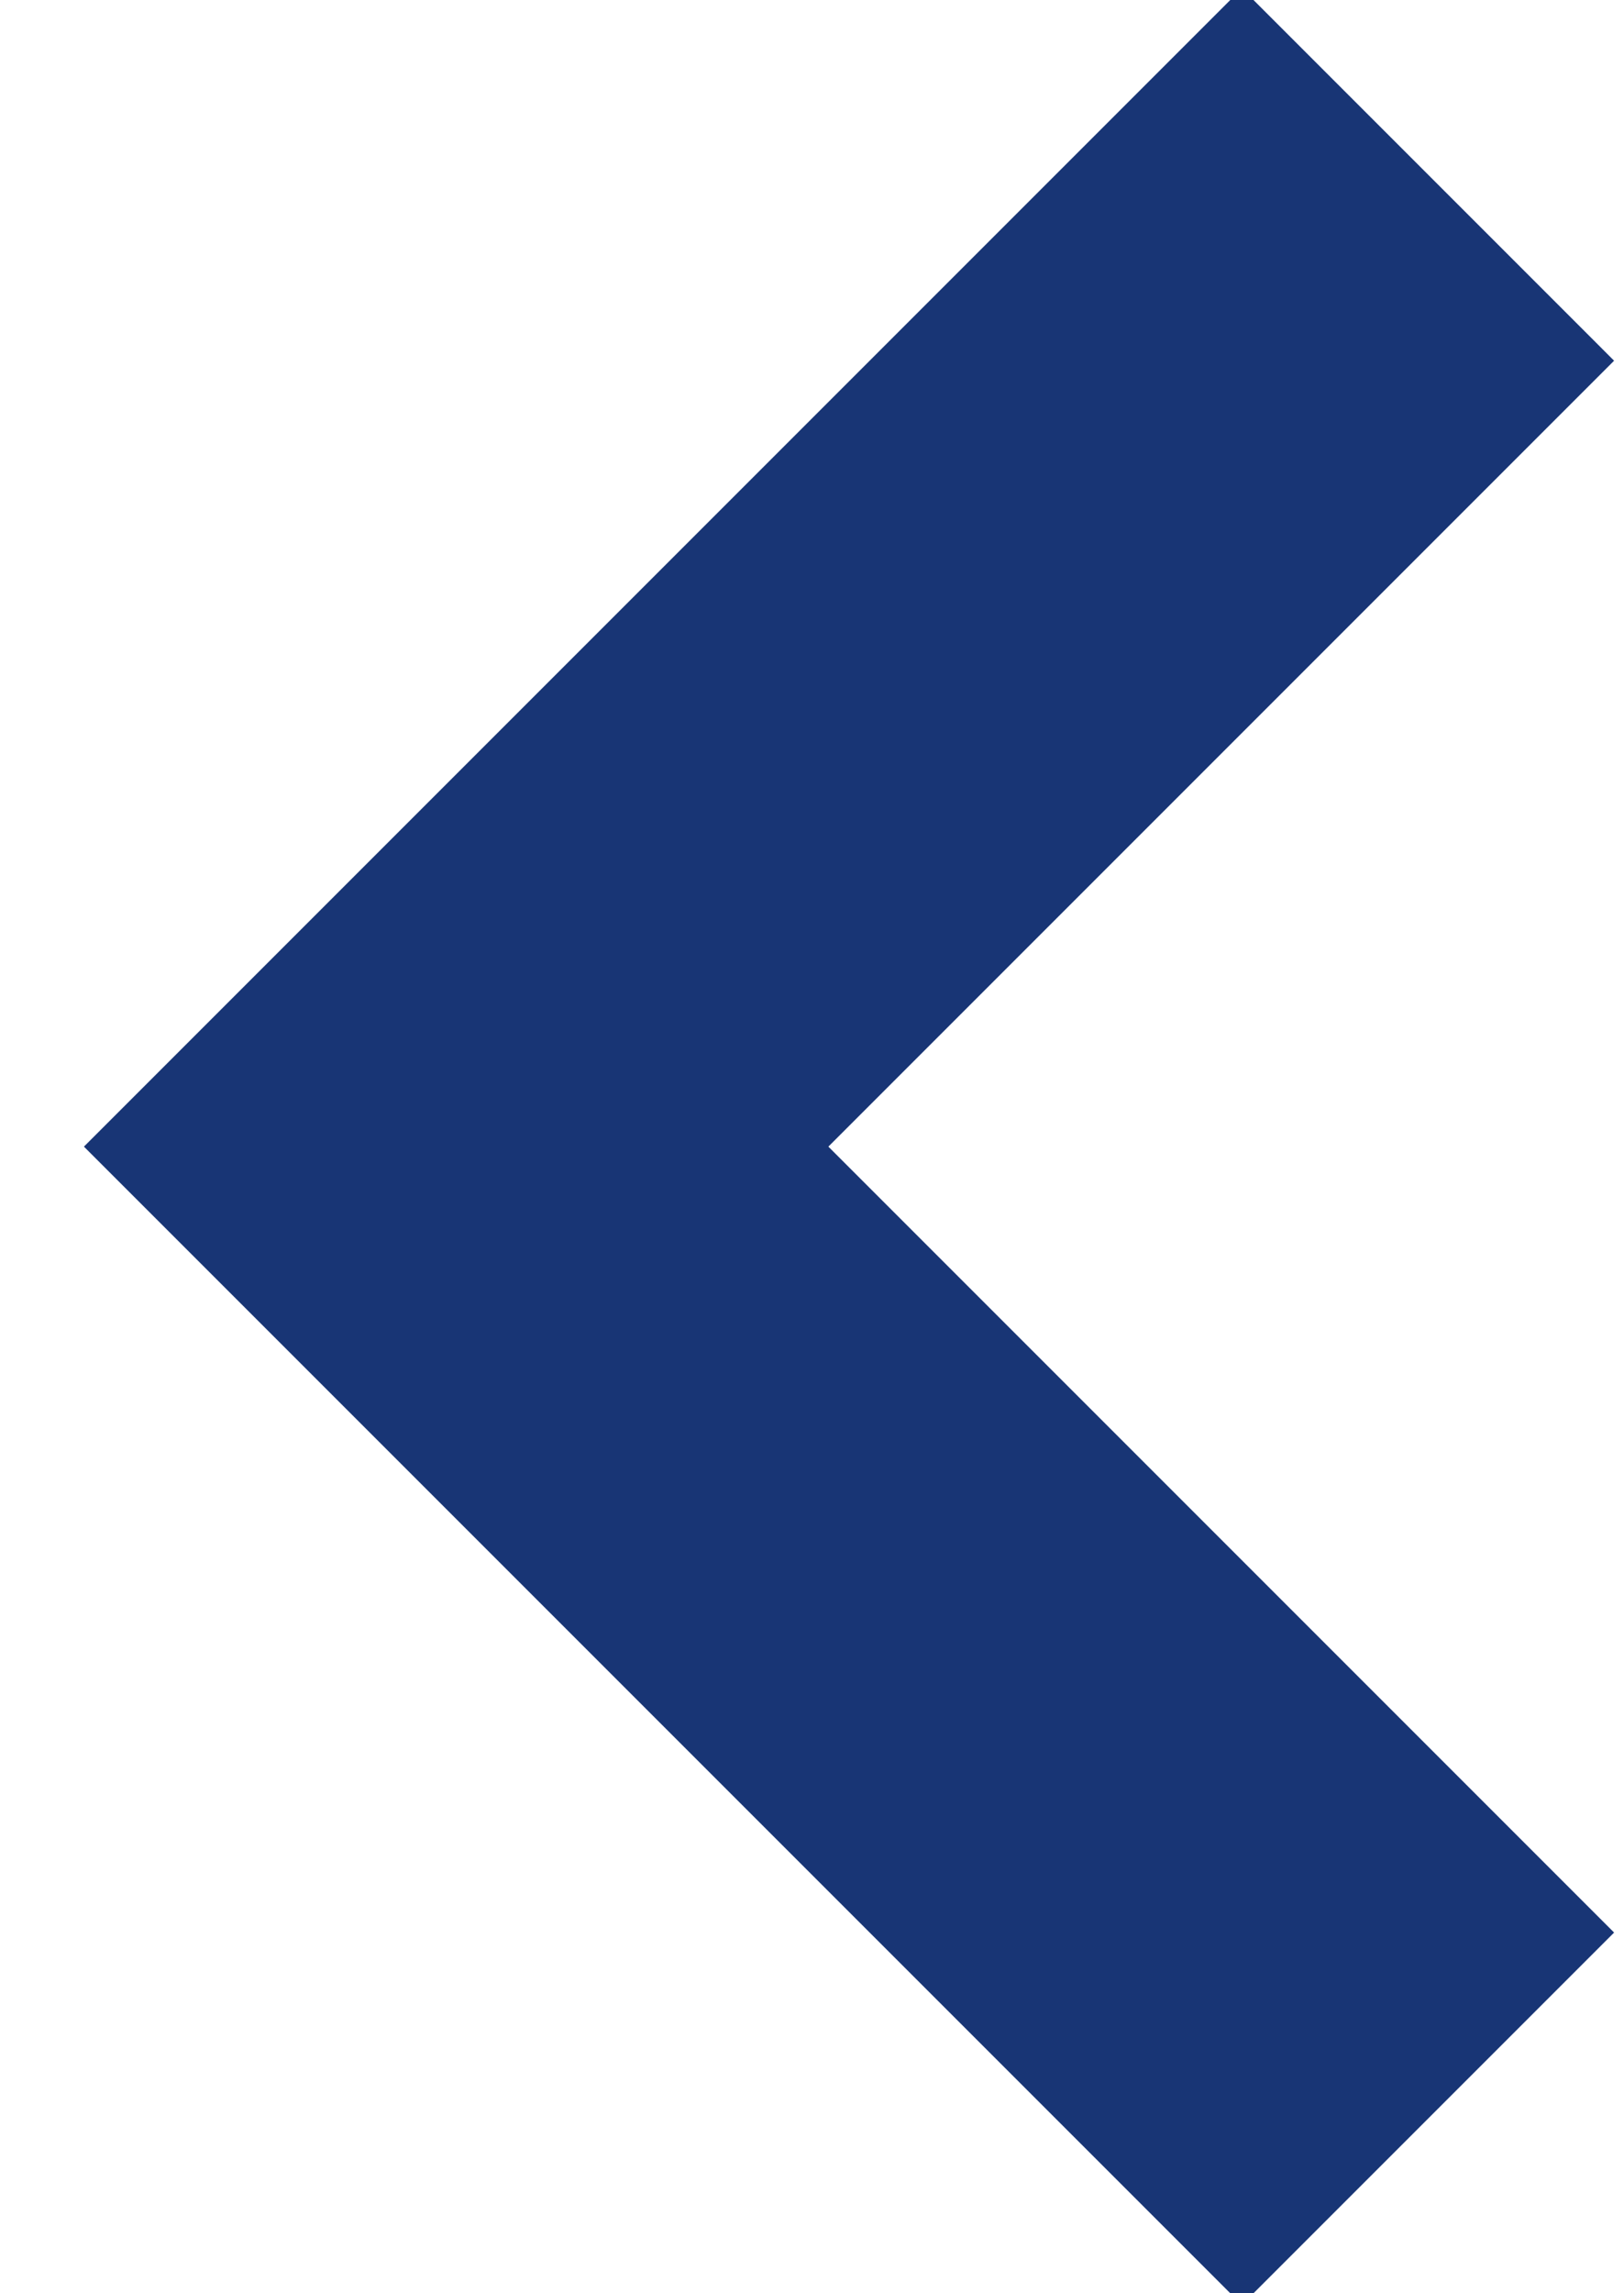 <svg width="17" height="24" viewBox="0 0 17 24" fill="none" xmlns="http://www.w3.org/2000/svg">
<path id="arrow_back_ios_new" d="M13 22L3 12L13 2L14.775 3.775L6.55 12L14.775 20.225L13 22Z" fill="#183575" stroke="#183575" stroke-width="3"/>
</svg>
